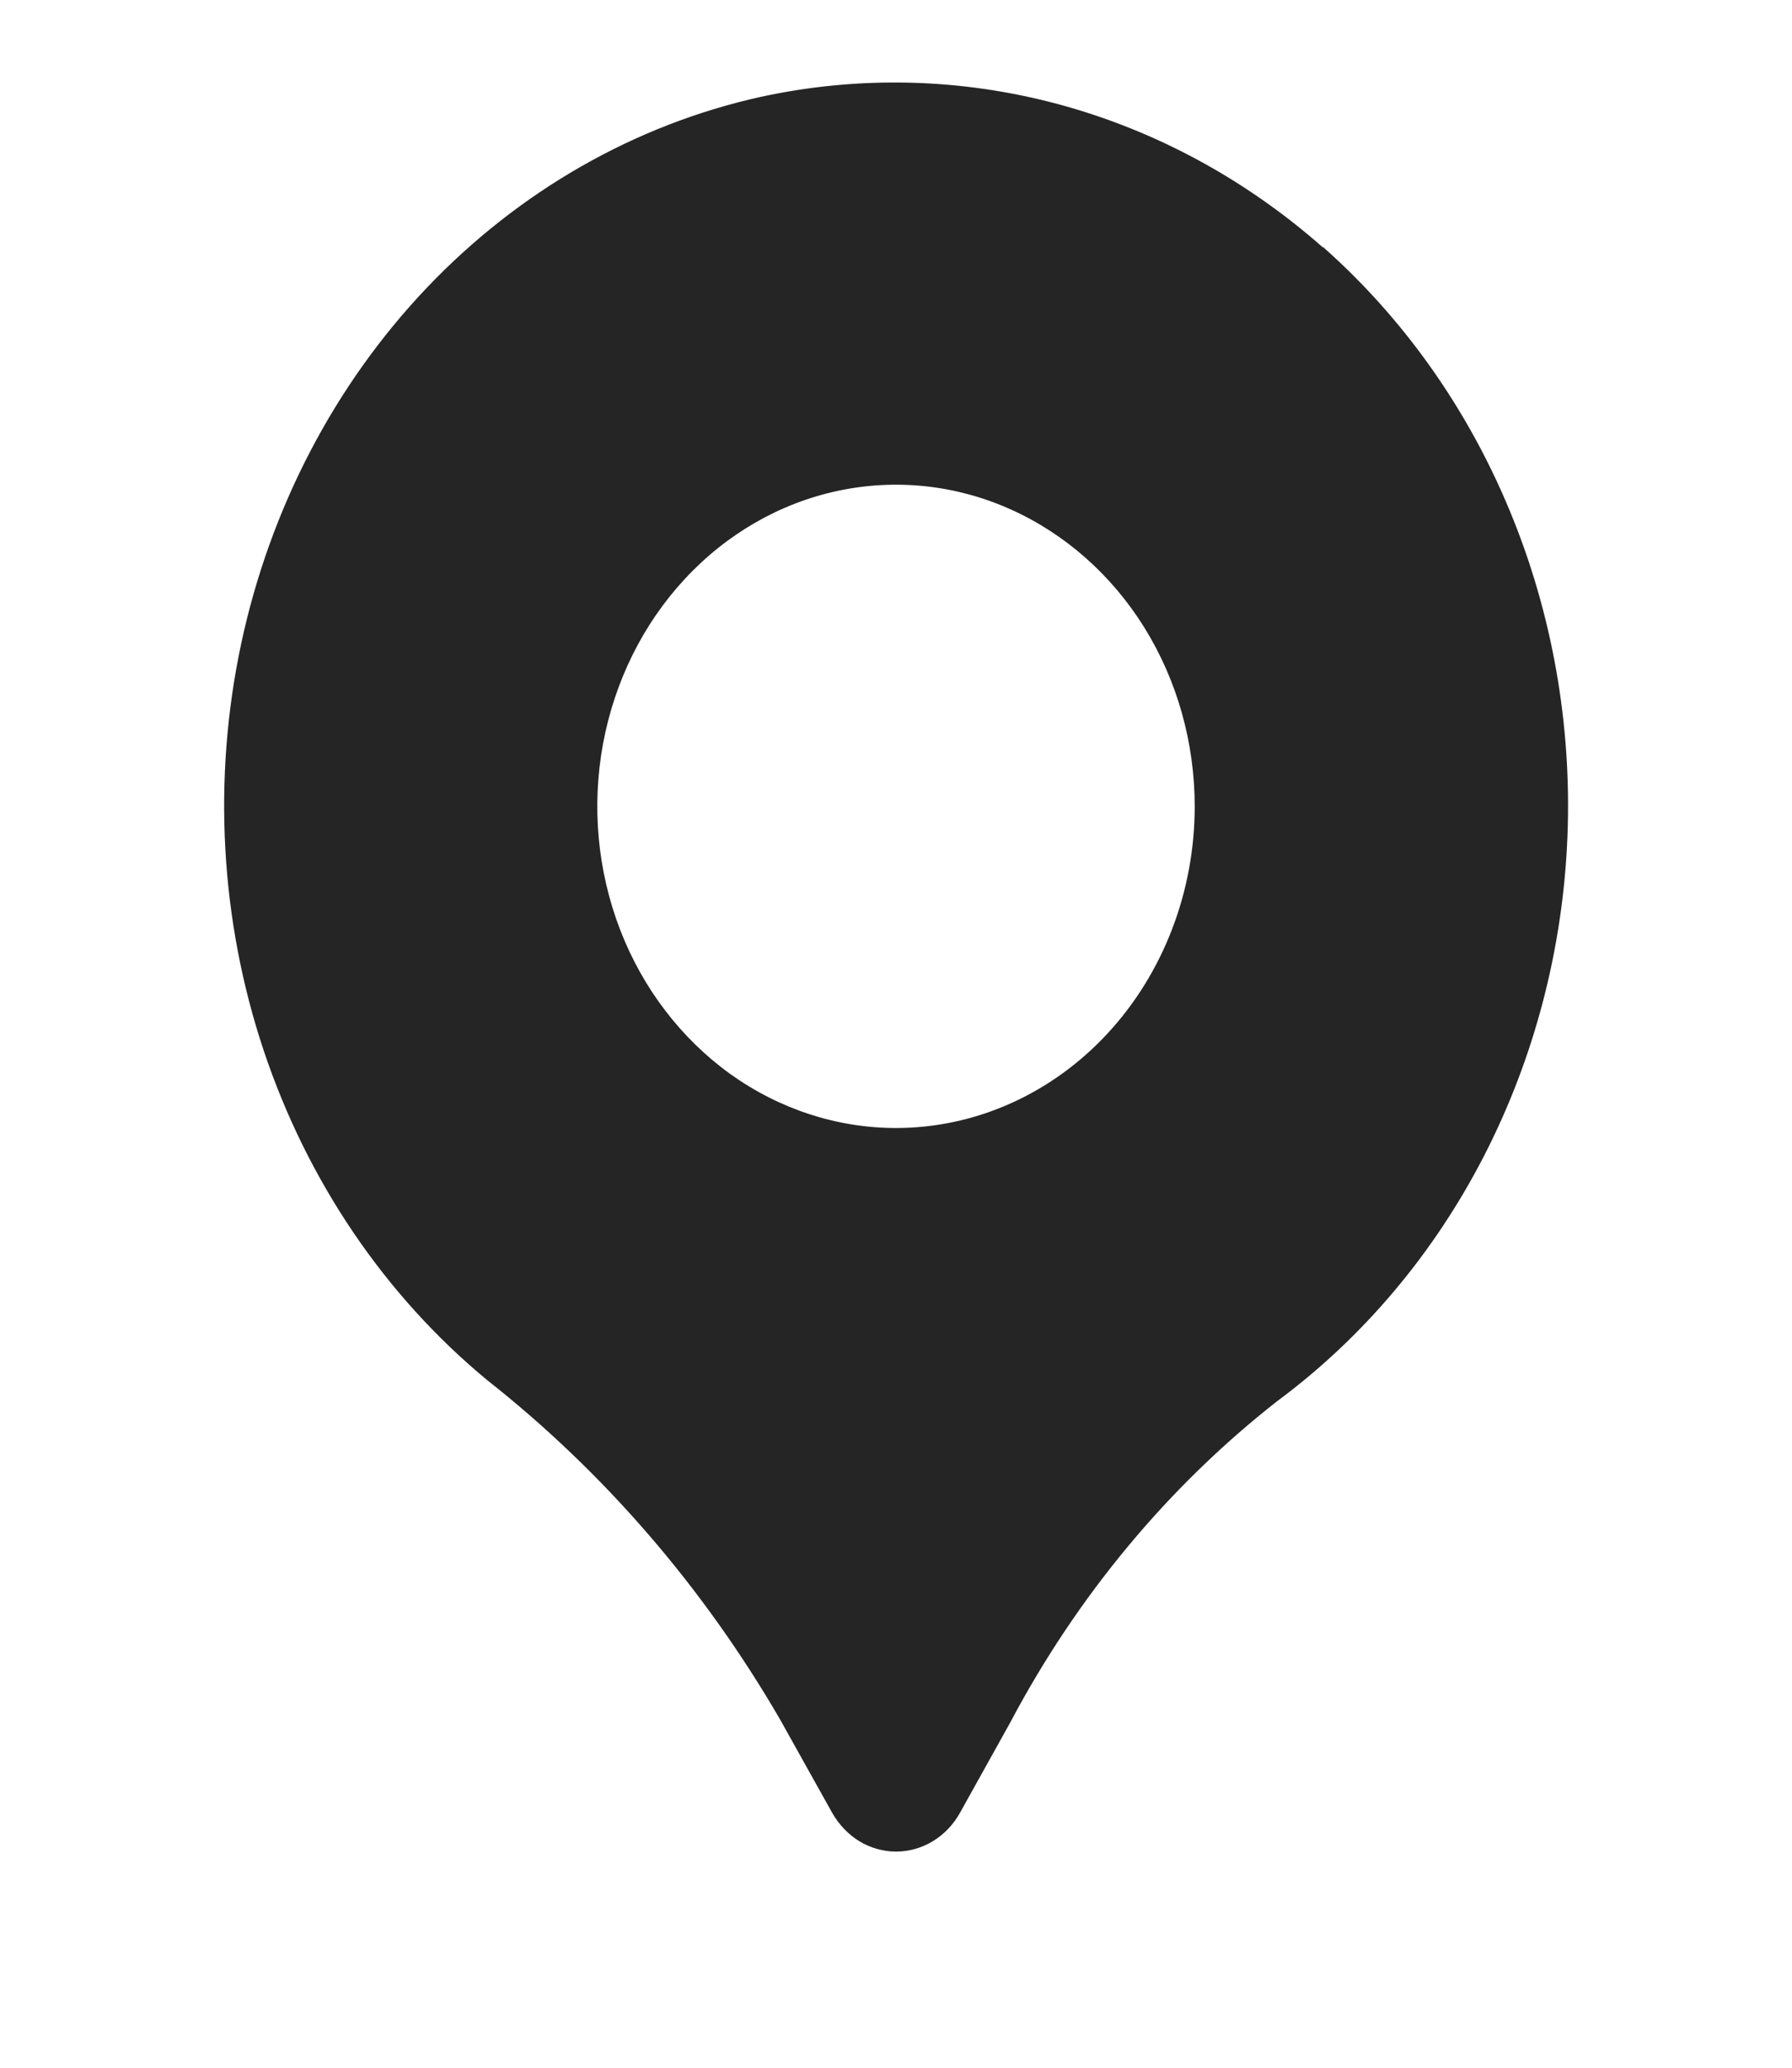 <svg width="13" height="15" viewBox="0 0 13 15" fill="none" xmlns="http://www.w3.org/2000/svg">
<g clip-path="url(#clip0_288_482)">
<path d="M9.597 1.795C9.035 1.299 8.378 0.944 7.674 0.755C6.969 0.566 6.234 0.548 5.522 0.702C4.606 0.904 3.764 1.386 3.095 2.089C2.427 2.792 1.96 3.687 1.75 4.668C1.541 5.649 1.597 6.674 1.913 7.621C2.23 8.569 2.792 9.398 3.533 10.011C4.38 10.678 5.101 11.513 5.657 12.47L6.036 13.149C6.085 13.236 6.153 13.307 6.234 13.357C6.315 13.406 6.407 13.432 6.501 13.432C6.594 13.432 6.686 13.406 6.767 13.357C6.849 13.307 6.917 13.236 6.965 13.149L7.328 12.497C7.813 11.58 8.474 10.784 9.266 10.164C9.888 9.703 10.402 9.094 10.767 8.383C11.132 7.672 11.339 6.879 11.371 6.067C11.403 5.255 11.26 4.446 10.952 3.704C10.645 2.963 10.181 2.308 9.598 1.792L9.597 1.795ZM6.5 8.183C6.072 8.183 5.653 8.046 5.296 7.79C4.94 7.533 4.662 7.169 4.498 6.743C4.334 6.316 4.291 5.847 4.375 5.394C4.459 4.942 4.665 4.526 4.968 4.2C5.271 3.873 5.657 3.651 6.077 3.561C6.498 3.471 6.933 3.517 7.329 3.694C7.725 3.871 8.064 4.17 8.302 4.553C8.54 4.937 8.667 5.388 8.667 5.85C8.667 6.468 8.439 7.062 8.032 7.5C7.626 7.937 7.075 8.183 6.5 8.183Z" fill="#252525"/>
</g>
<defs>
<clipPath id="clip0_288_482">
<rect width="13" height="14" fill="white" transform="translate(0 0.016)"/>
</clipPath>
</defs>
</svg>
